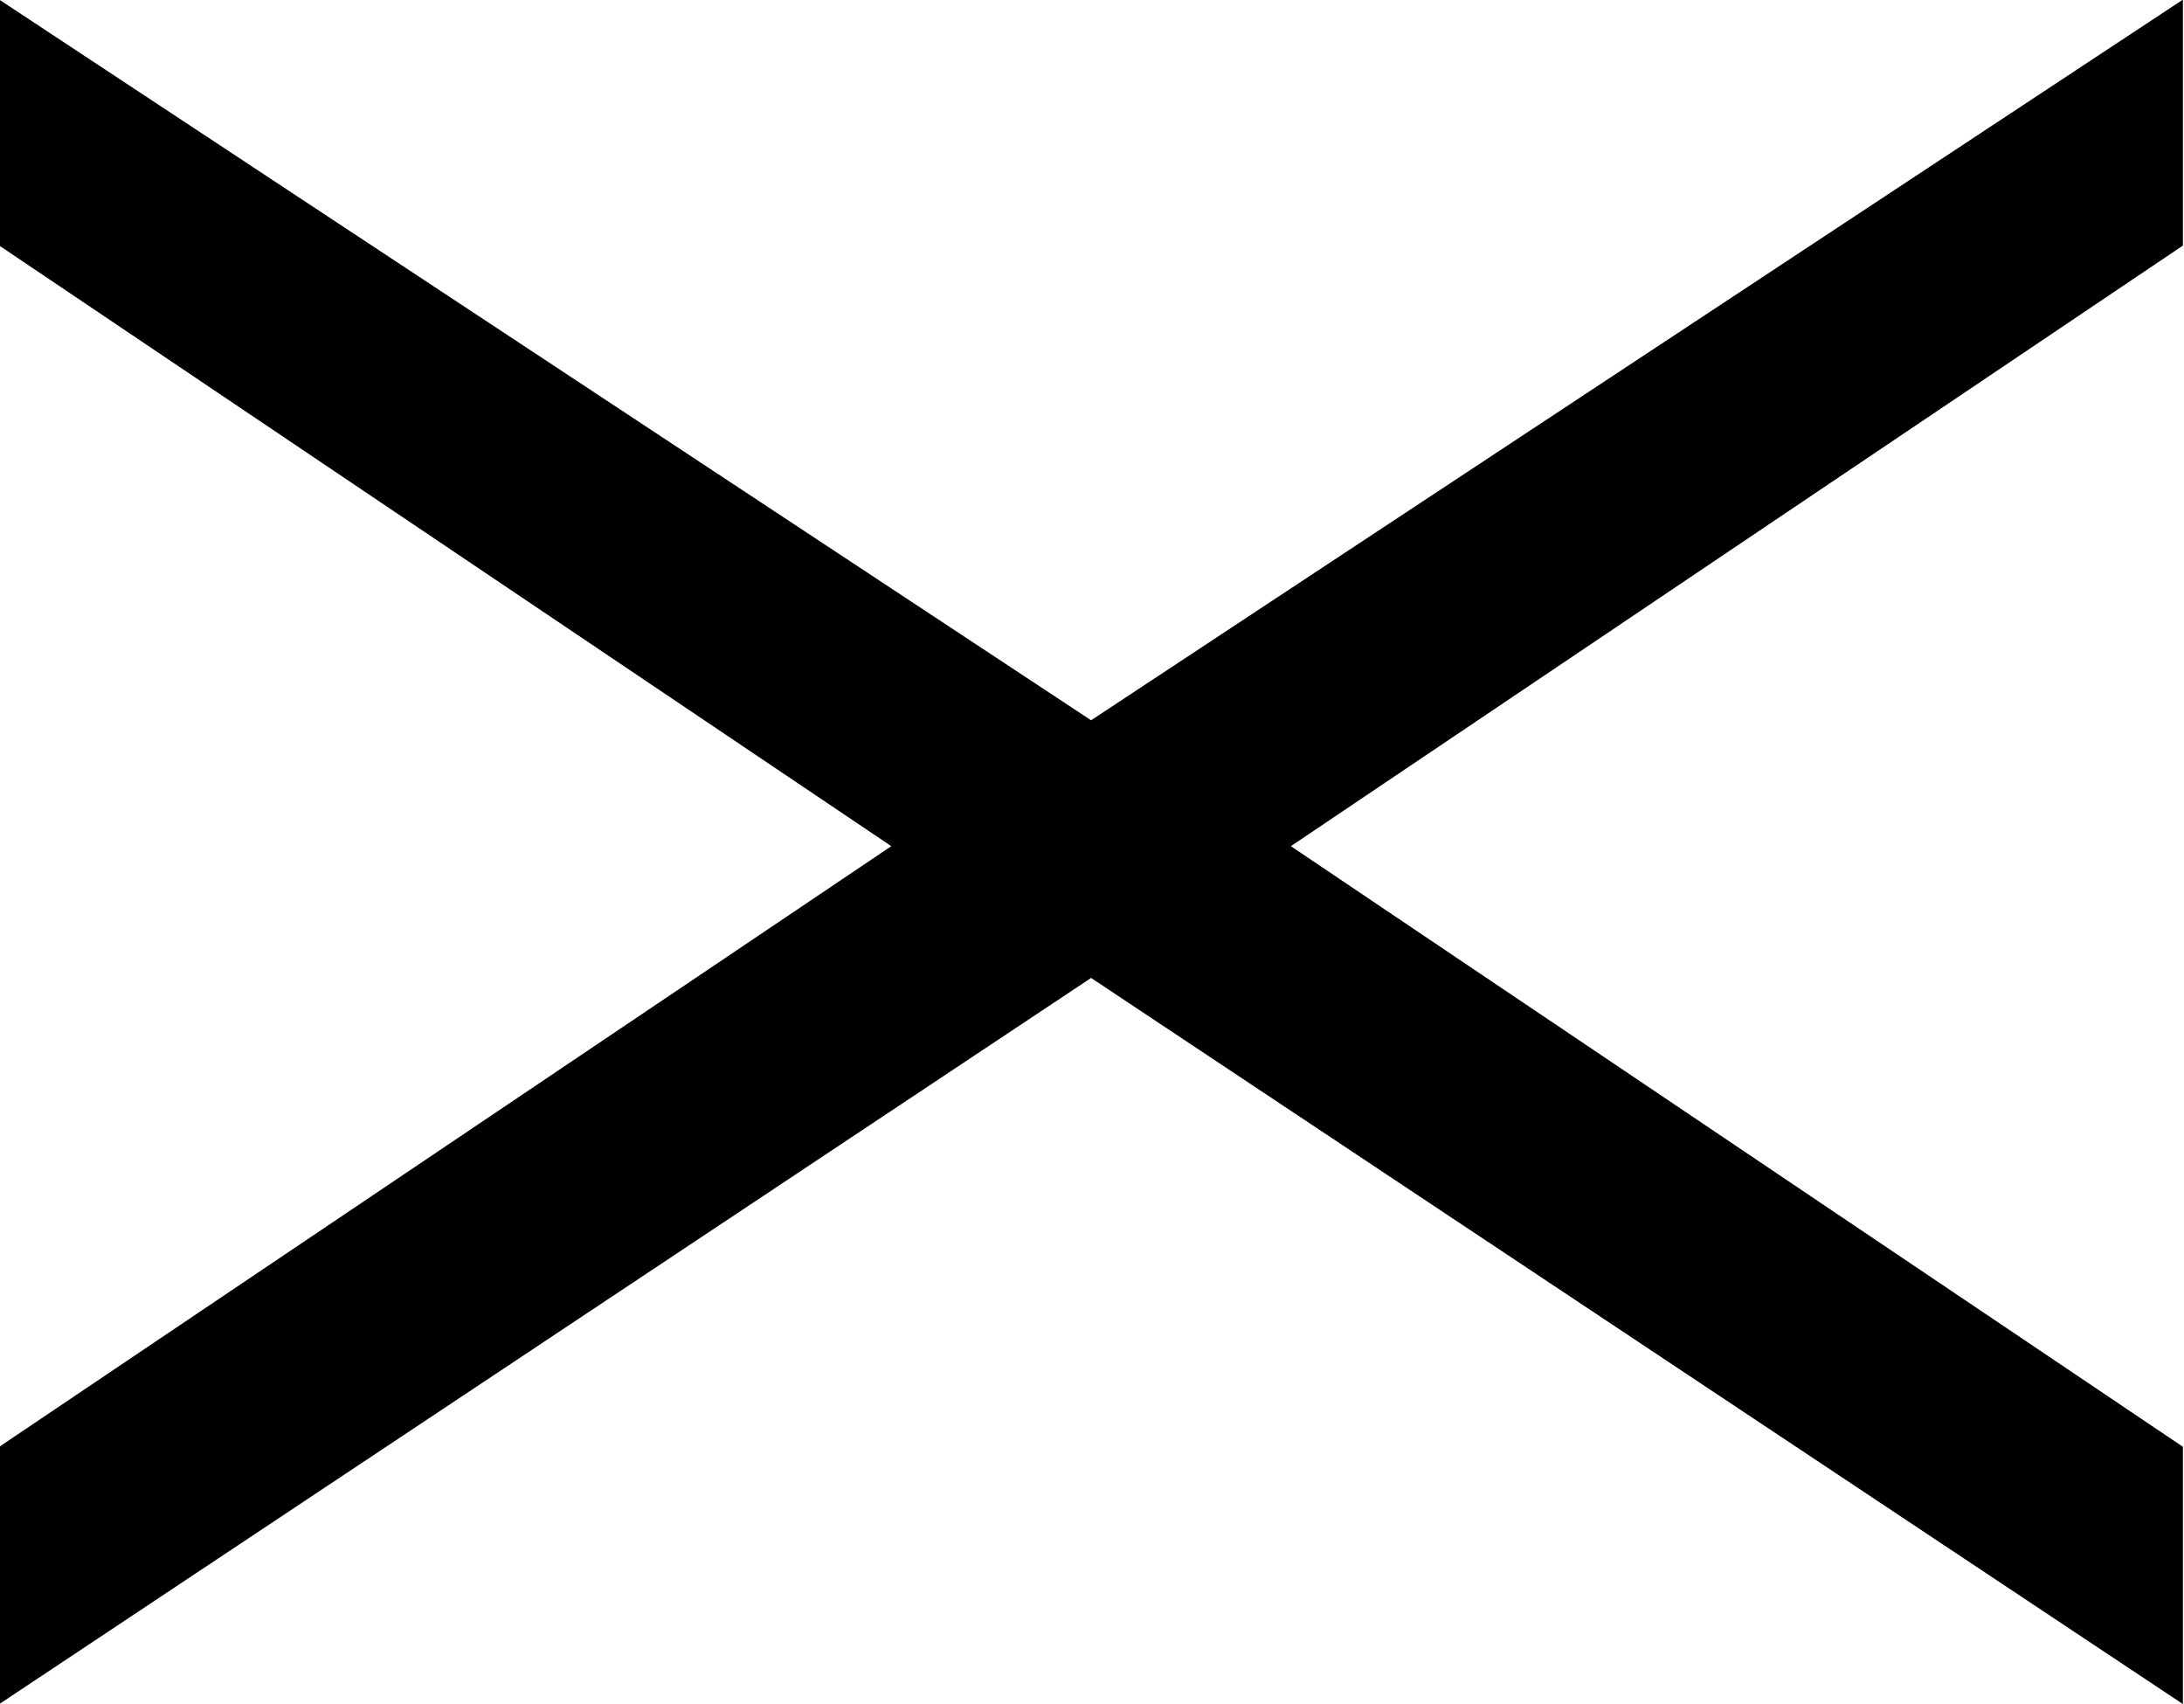 <?xml version="1.0" encoding="UTF-8"?>
<svg fill="#000000" version="1.1" viewBox="0 0 5.969 4.656" xmlns="http://www.w3.org/2000/svg" xmlns:xlink="http://www.w3.org/1999/xlink">
<defs>
<g id="a">
<path d="m6.594-0.219v-0.703l-2.438-1.641 2.438-1.641v-0.672l-2.984 1.969-2.984-1.969v0.672l2.438 1.641-2.438 1.641v0.703l2.984-1.984z"/>
</g>
</defs>
<g transform="translate(-149.34 -129.89)">
<use x="148.712" y="134.765" xlink:href="#a"/>
</g>
</svg>

